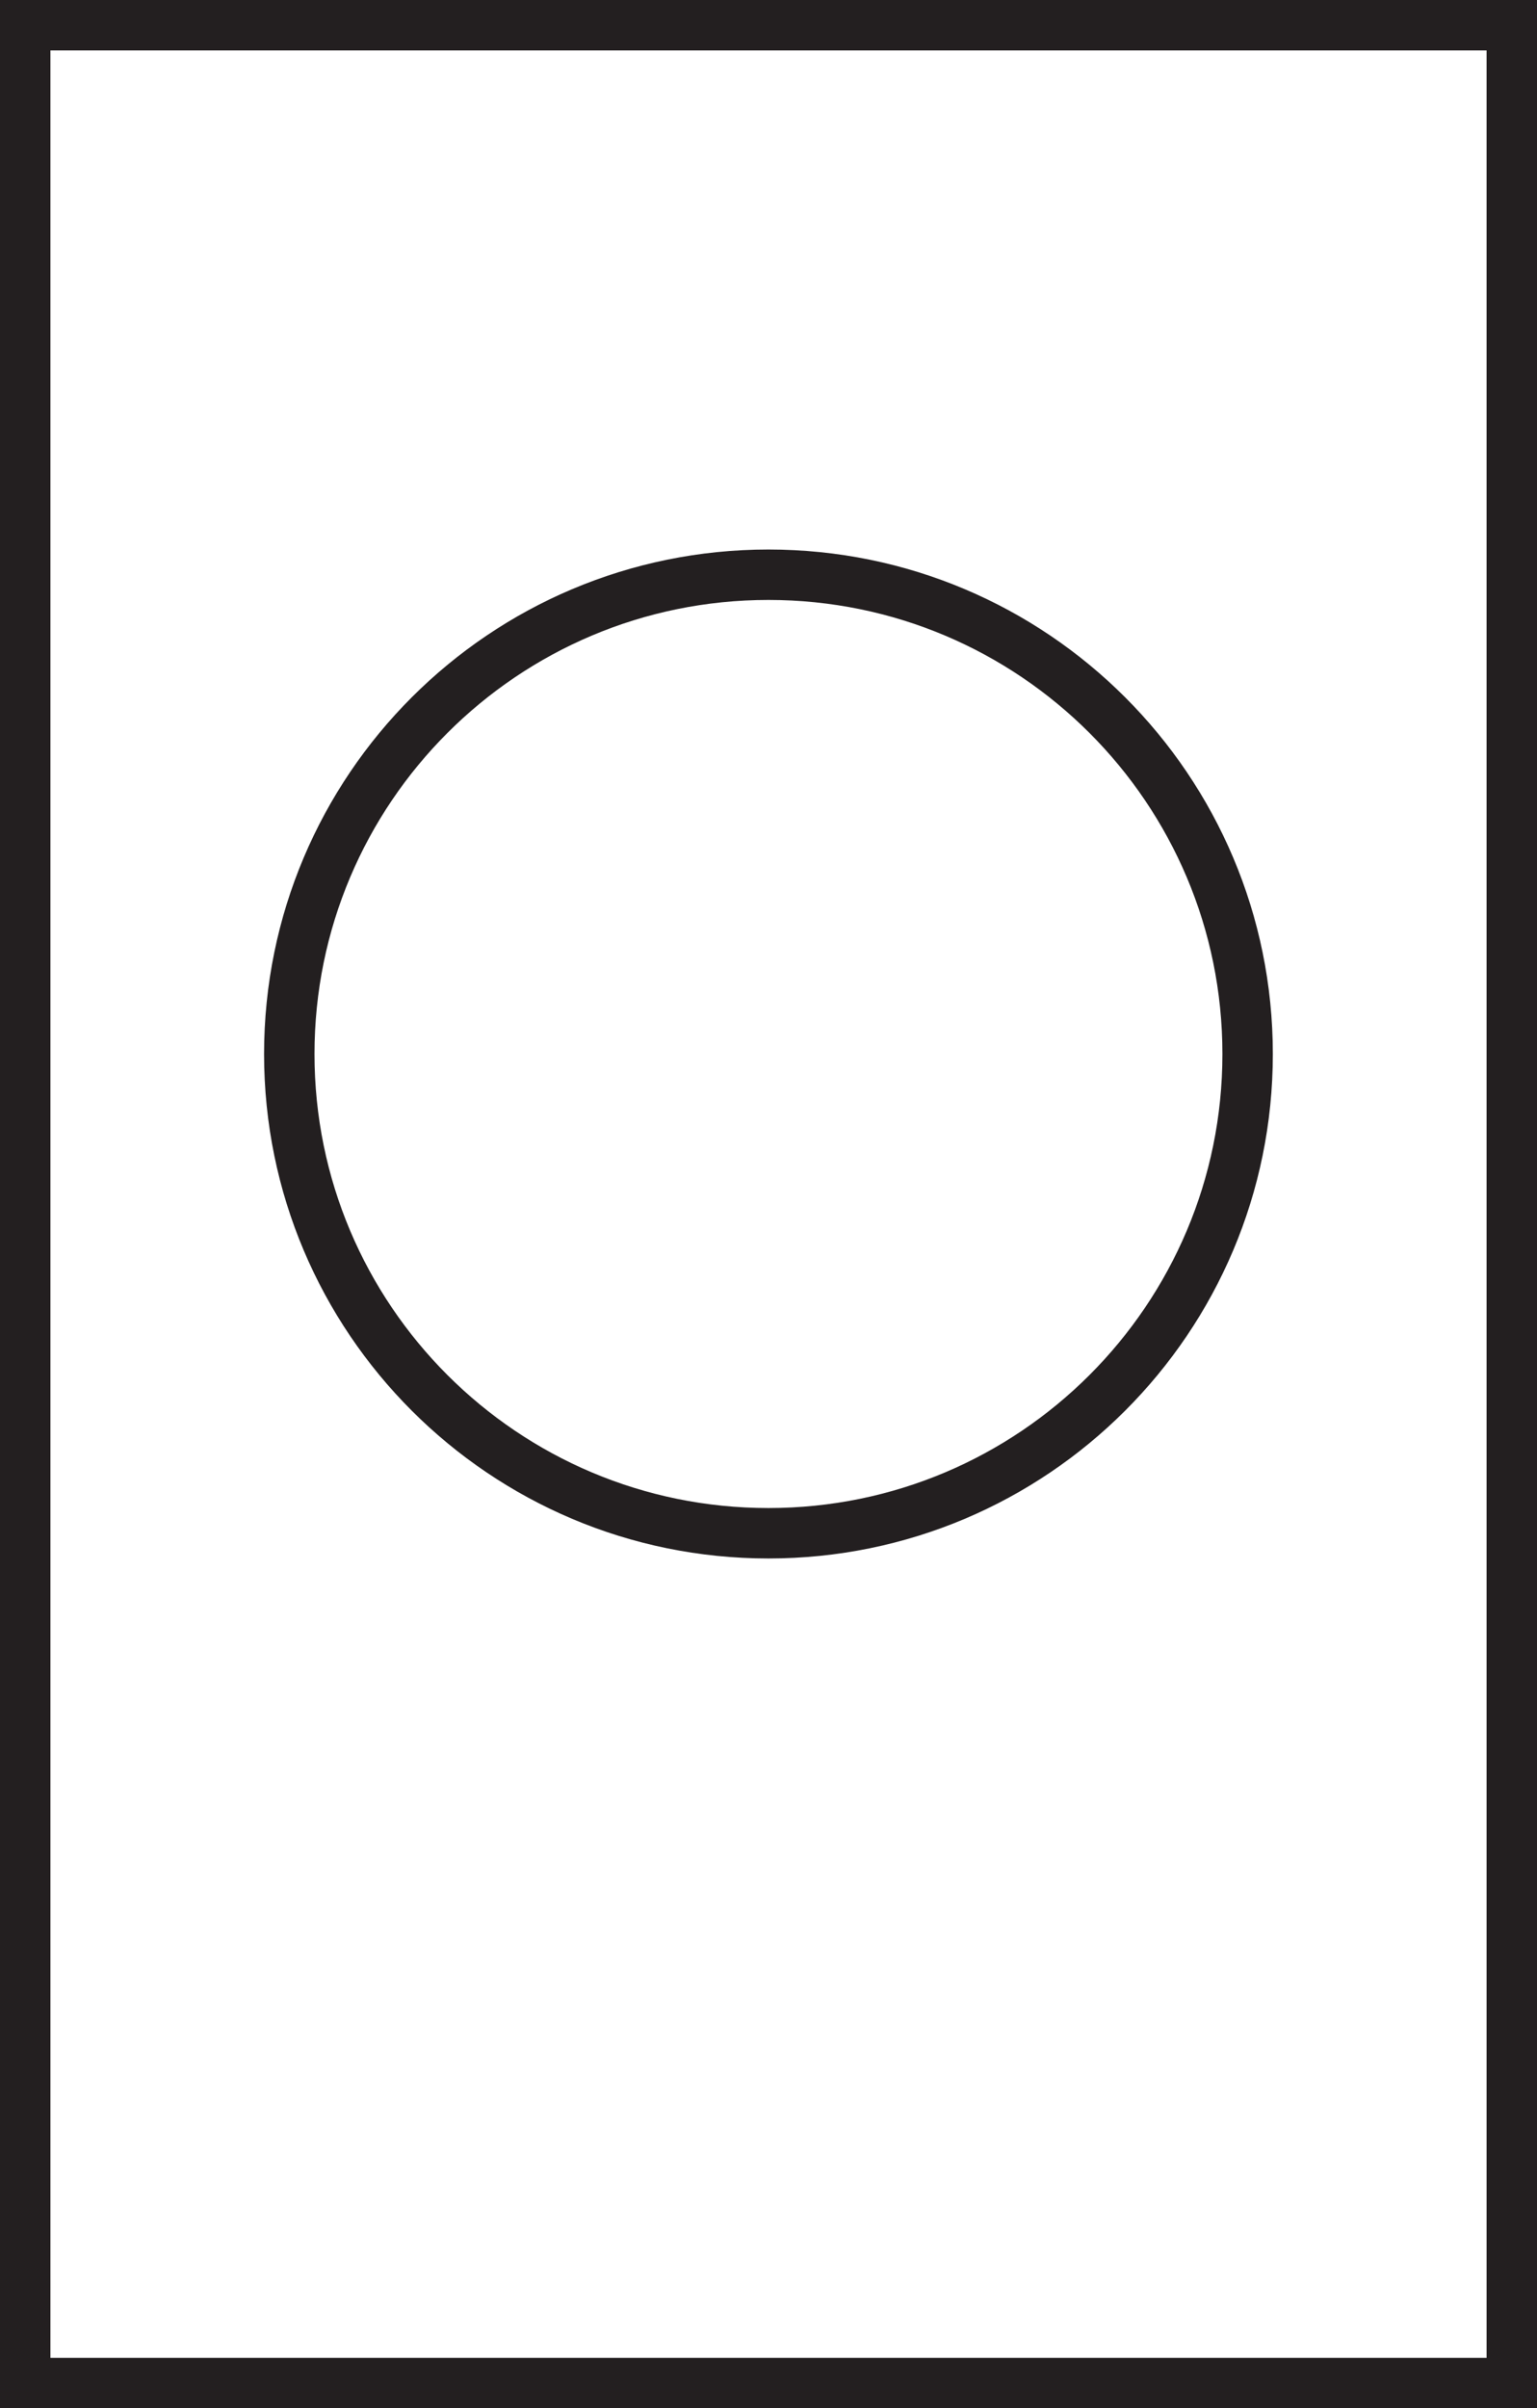 <?xml version="1.0" encoding="UTF-8"?>
<svg id="Layer_2" data-name="Layer 2" xmlns="http://www.w3.org/2000/svg" viewBox="0 0 1524.25 2387.84">
  <defs>
    <style>
      .cls-1 {
        fill: none;
        stroke: #231f20;
        stroke-miterlimit: 10;
        stroke-width: 50px;
      }
    </style>
  </defs>
  <g id="Layer_1-2" data-name="Layer 1">
    <path class="cls-1" d="m25,25v2337.84h1474.25V25H25Zm737.08,1495.26c-262.46,0-475.2-212.74-475.2-475.2s212.74-475.2,475.2-475.2,475.2,212.74,475.2,475.2-212.74,475.2-475.2,475.2Z"/>
  </g>
</svg>